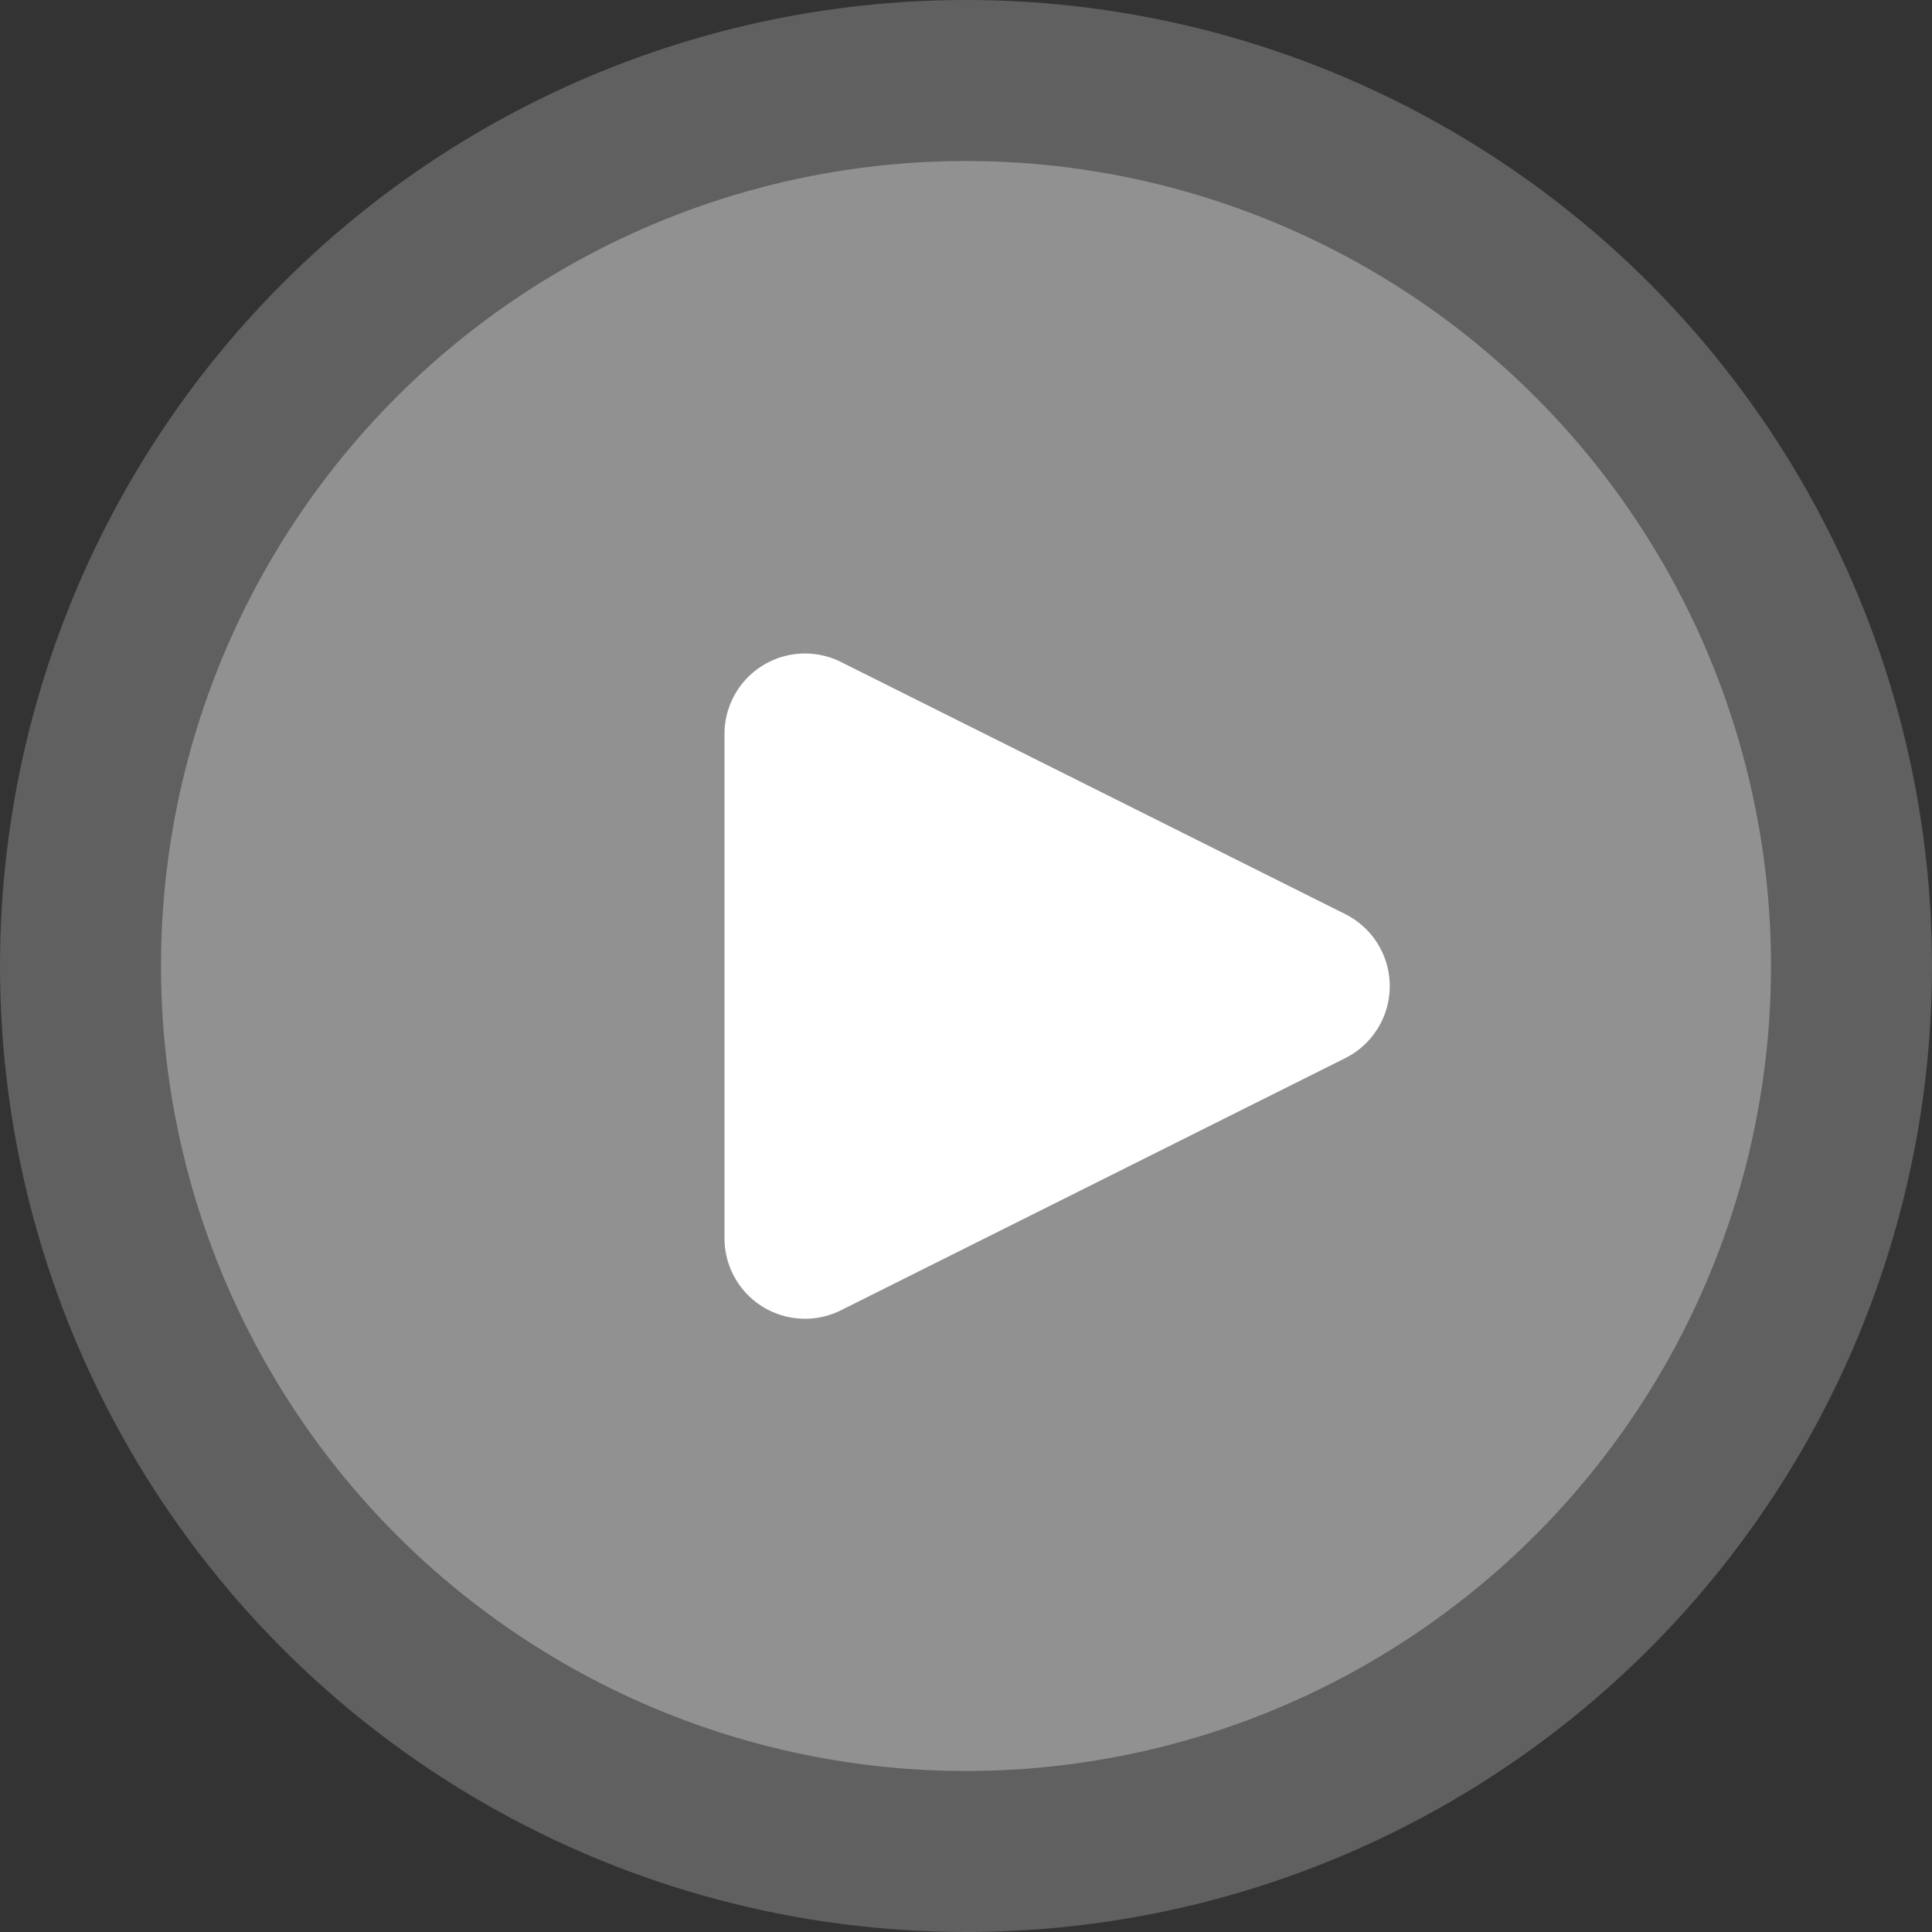 <svg id="icon-play-demo-inactive" xmlns="http://www.w3.org/2000/svg" width="48" height="48" viewBox="0 0 48 48">
  <rect x="0" y="0" width="48" height="48" fill="#333333" stroke="none"/>
  <circle id="Ellipse_19" data-name="Ellipse 19" cx="24" cy="24" r="24" fill="#fff" opacity="0.22"/>
  <circle id="Ellipse_18" data-name="Ellipse 18" cx="20" cy="20" r="20" transform="translate(4 4)" fill="#fff" opacity="0.31"/>
  <path id="Polygon_1" data-name="Polygon 1" d="M7.711,3.578a2,2,0,0,1,3.578,0l6.264,12.528A2,2,0,0,1,15.764,19H3.236a2,2,0,0,1-1.789-2.894Z" transform="translate(37 15) rotate(90)" fill="#fff"/>
</svg>
